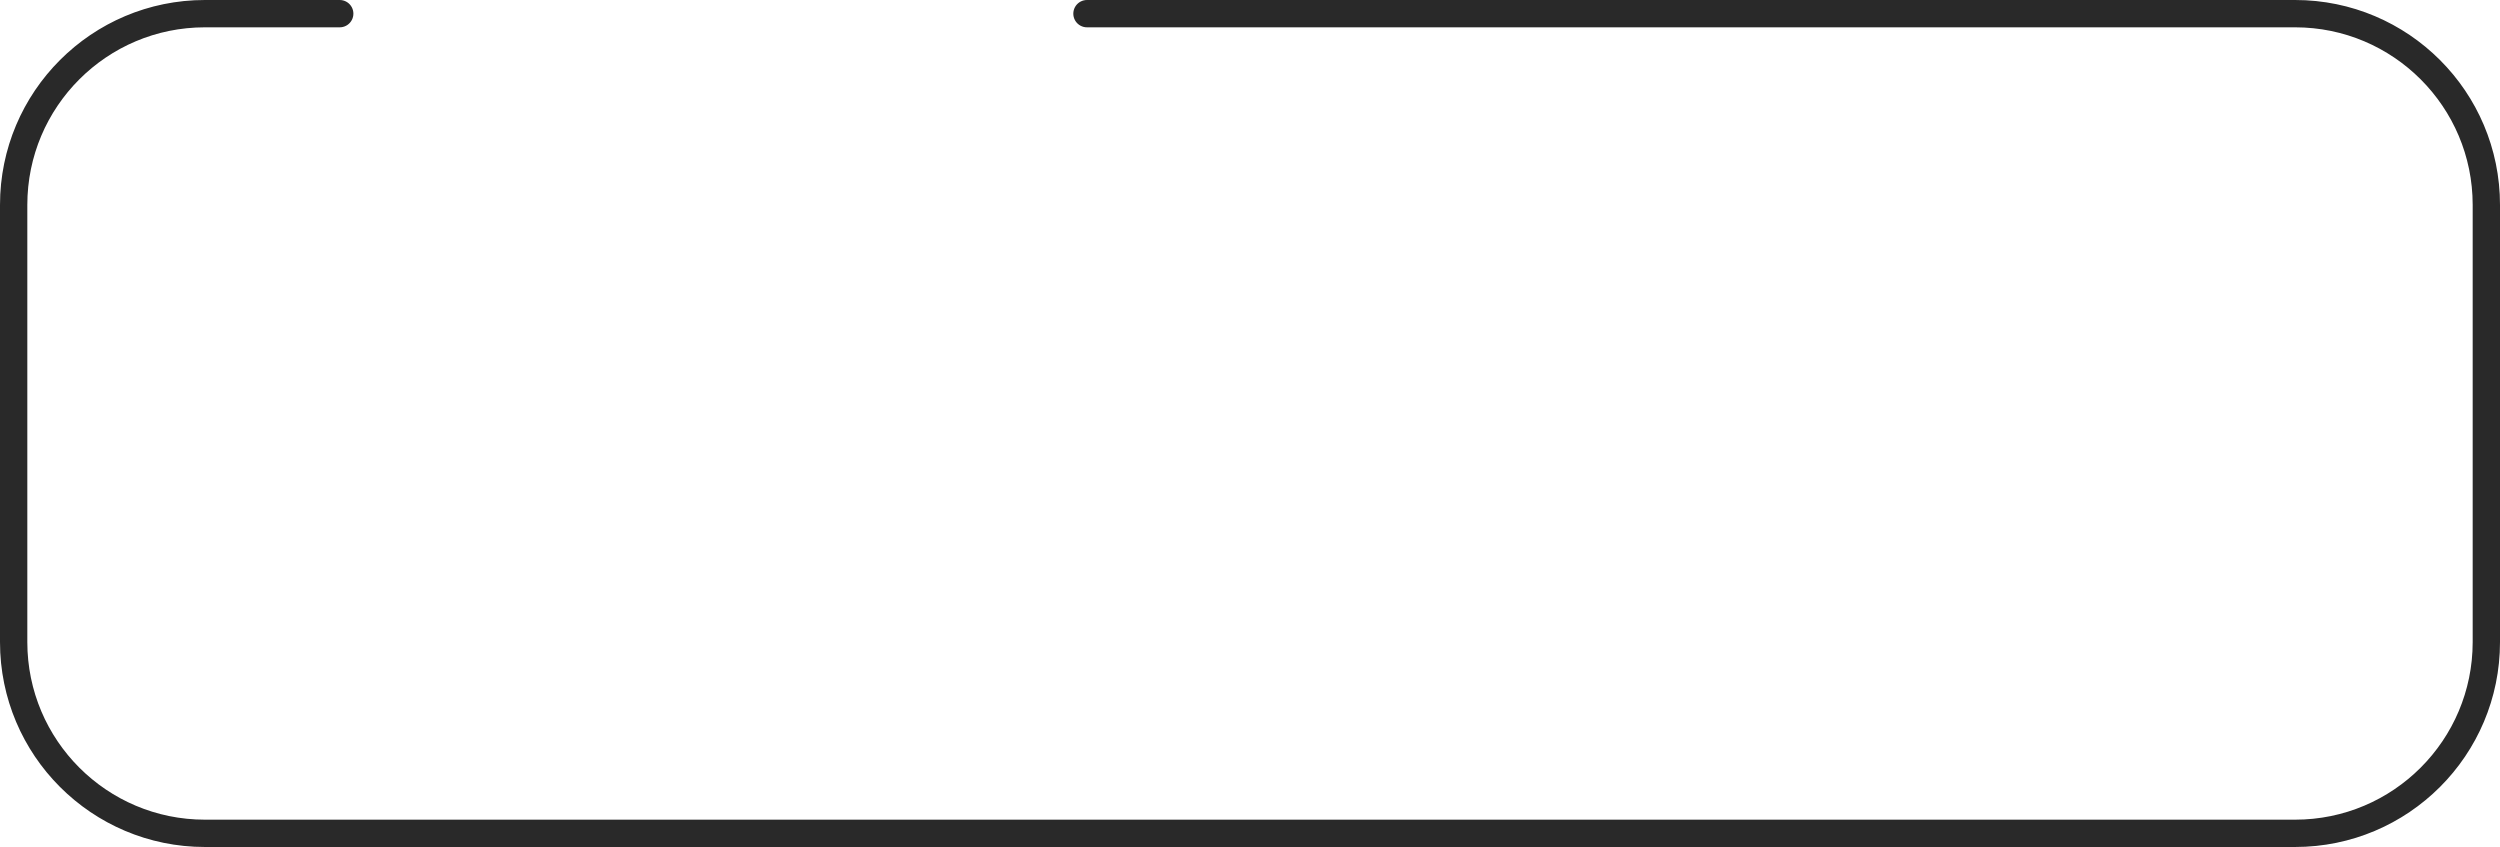 <svg width="183" height="62" viewBox="0 0 183 62" fill="none" xmlns="http://www.w3.org/2000/svg">
<path d="M24.868 1H15C7.268 1 1 7.268 1 15V47C1 54.732 7.268 61 15 61H168C175.732 61 182 54.732 182 47V15C182 7.268 175.732 1 168 1H79.566" stroke="#292929" stroke-width="2" stroke-linecap="round"/>
</svg>
